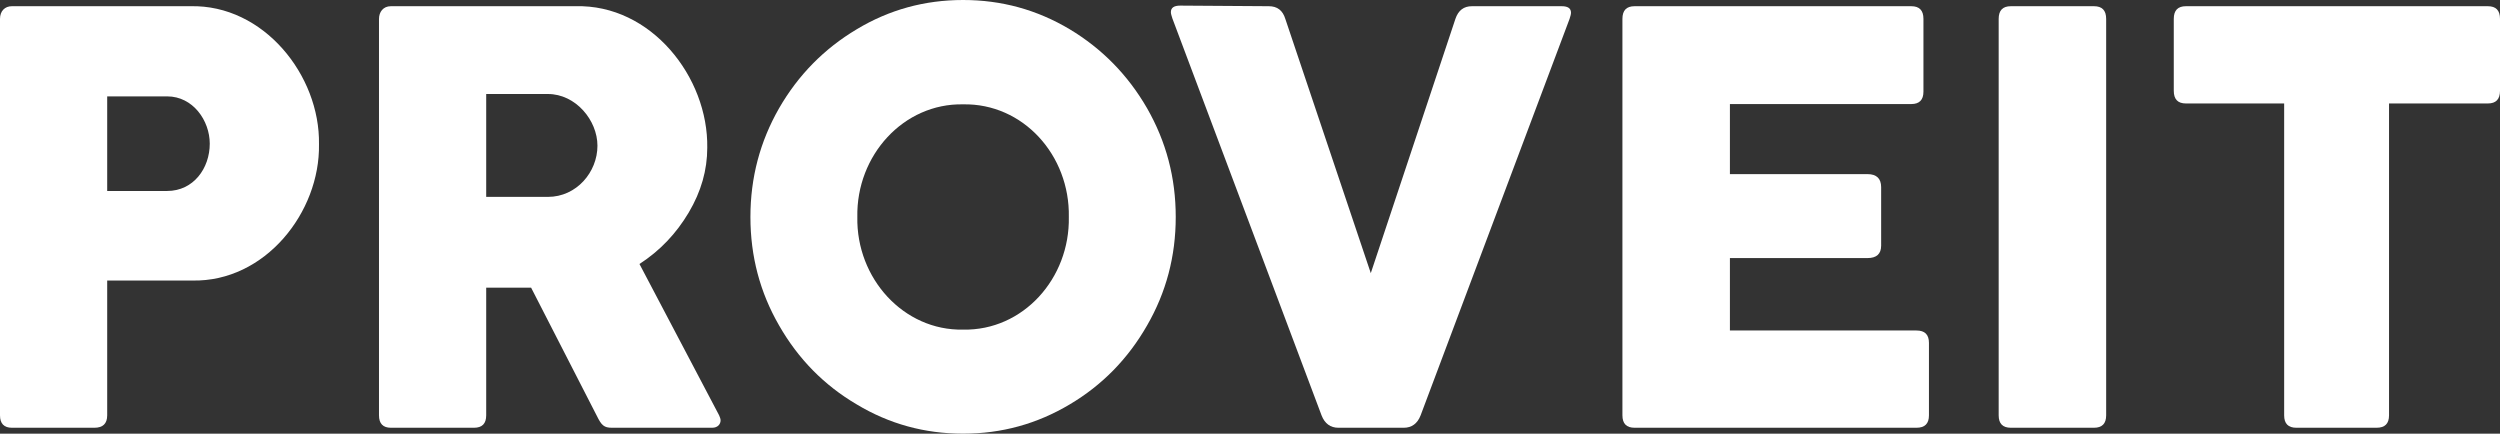 <svg width="196" height="34" viewBox="0 0 196 34" fill="none" xmlns="http://www.w3.org/2000/svg">
<rect x="0" y="0" width="196" height="34" fill="#333333" stroke="none"/>
<path d="M0 32.563C0 33.212 0.318 33.536 0.931 33.536H7.405C8.064 33.536 8.404 33.212 8.404 32.563V21.994H15.082C20.784 22.11 25.099 16.641 25.009 11.31C25.099 5.91 20.67 0.348 14.923 0.487H0.931C0.386 0.487 0 0.858 0 1.483V32.563ZM8.404 7.556H13.106C15.128 7.556 16.445 9.456 16.445 11.264C16.445 13.188 15.173 14.972 13.106 14.972H8.404V7.556Z" fill="white"/>
<path d="M29.713 32.563C29.713 33.212 30.031 33.536 30.645 33.536H37.164C37.8 33.536 38.118 33.212 38.118 32.563V22.551H41.638L46.795 32.609C47.158 33.351 47.362 33.536 47.976 33.536H55.835C56.267 33.536 56.494 33.258 56.494 32.957C56.494 32.841 56.448 32.725 56.38 32.563L50.134 20.697C51.746 19.654 53.018 18.309 53.995 16.664C54.972 15.018 55.449 13.326 55.449 11.588C55.54 6.049 51.042 0.324 45.114 0.487H30.645C30.031 0.487 29.713 0.95 29.713 1.483V32.563ZM38.118 7.37H42.956C45.136 7.37 46.84 9.433 46.84 11.426C46.84 13.489 45.205 15.436 42.956 15.436H38.118V7.37Z" fill="white"/>
<path d="M58.833 17.012C58.833 20.094 59.583 22.922 61.082 25.517C62.581 28.136 64.603 30.199 67.169 31.706C69.713 33.235 72.485 34 75.506 34C78.527 34 81.298 33.235 83.865 31.706C86.409 30.199 88.43 28.136 89.929 25.517C91.428 22.922 92.178 20.094 92.178 17.012C92.178 13.929 91.428 11.102 89.929 8.483C88.43 5.887 86.409 3.824 83.865 2.294C81.298 0.765 78.527 0 75.506 0C72.485 0 69.713 0.765 67.169 2.294C64.603 3.824 62.581 5.887 61.082 8.483C59.583 11.102 58.833 13.929 58.833 17.012ZM67.215 17.012C67.124 12.168 70.849 8.089 75.506 8.181C80.207 8.089 83.887 12.168 83.796 17.012C83.887 21.832 80.207 25.935 75.506 25.842C70.849 25.935 67.124 21.832 67.215 17.012Z" fill="white"/>
<path d="M123.053 1.483C123.121 1.275 123.166 1.112 123.166 0.997C123.166 0.649 122.916 0.487 122.439 0.487H115.398C114.762 0.487 114.33 0.811 114.103 1.483L107.47 21.415L100.77 1.483C100.565 0.811 100.134 0.487 99.475 0.487L92.524 0.44C92.047 0.44 91.797 0.603 91.797 0.95C91.797 1.066 91.843 1.228 91.911 1.437L103.609 32.563C103.859 33.212 104.313 33.536 104.926 33.536H110.06C110.673 33.536 111.128 33.212 111.377 32.563L123.053 1.483Z" fill="white"/>
<path d="M127.198 32.563C127.198 33.212 127.516 33.536 128.152 33.536H150.253C150.912 33.536 151.23 33.212 151.23 32.563V26.885C151.23 26.236 150.912 25.911 150.253 25.911H135.625V20.233H146.414C147.119 20.233 147.482 19.909 147.482 19.26V14.671C147.482 13.999 147.119 13.651 146.414 13.651H135.625V8.158H149.844C150.48 8.158 150.798 7.834 150.798 7.185V1.483C150.798 0.811 150.48 0.487 149.844 0.487H128.152C127.516 0.487 127.198 0.811 127.198 1.483V32.563Z" fill="white"/>
<path d="M156.696 32.563C156.696 33.212 157.014 33.536 157.65 33.536H164.169C164.805 33.536 165.123 33.212 165.123 32.563V1.483C165.123 0.811 164.805 0.487 164.169 0.487H157.65C157.014 0.487 156.696 0.811 156.696 1.483V32.563Z" fill="white"/>
<path d="M170.424 7.115C170.424 7.787 170.742 8.112 171.378 8.112H179.078V32.563C179.078 33.212 179.396 33.536 180.032 33.536H186.324C186.982 33.536 187.3 33.212 187.3 32.563V8.112H195.046C195.682 8.112 196 7.787 196 7.115V1.483C196 0.811 195.682 0.487 195.046 0.487H171.378C170.742 0.487 170.424 0.811 170.424 1.483V7.115Z" fill="white"/>
</svg>
